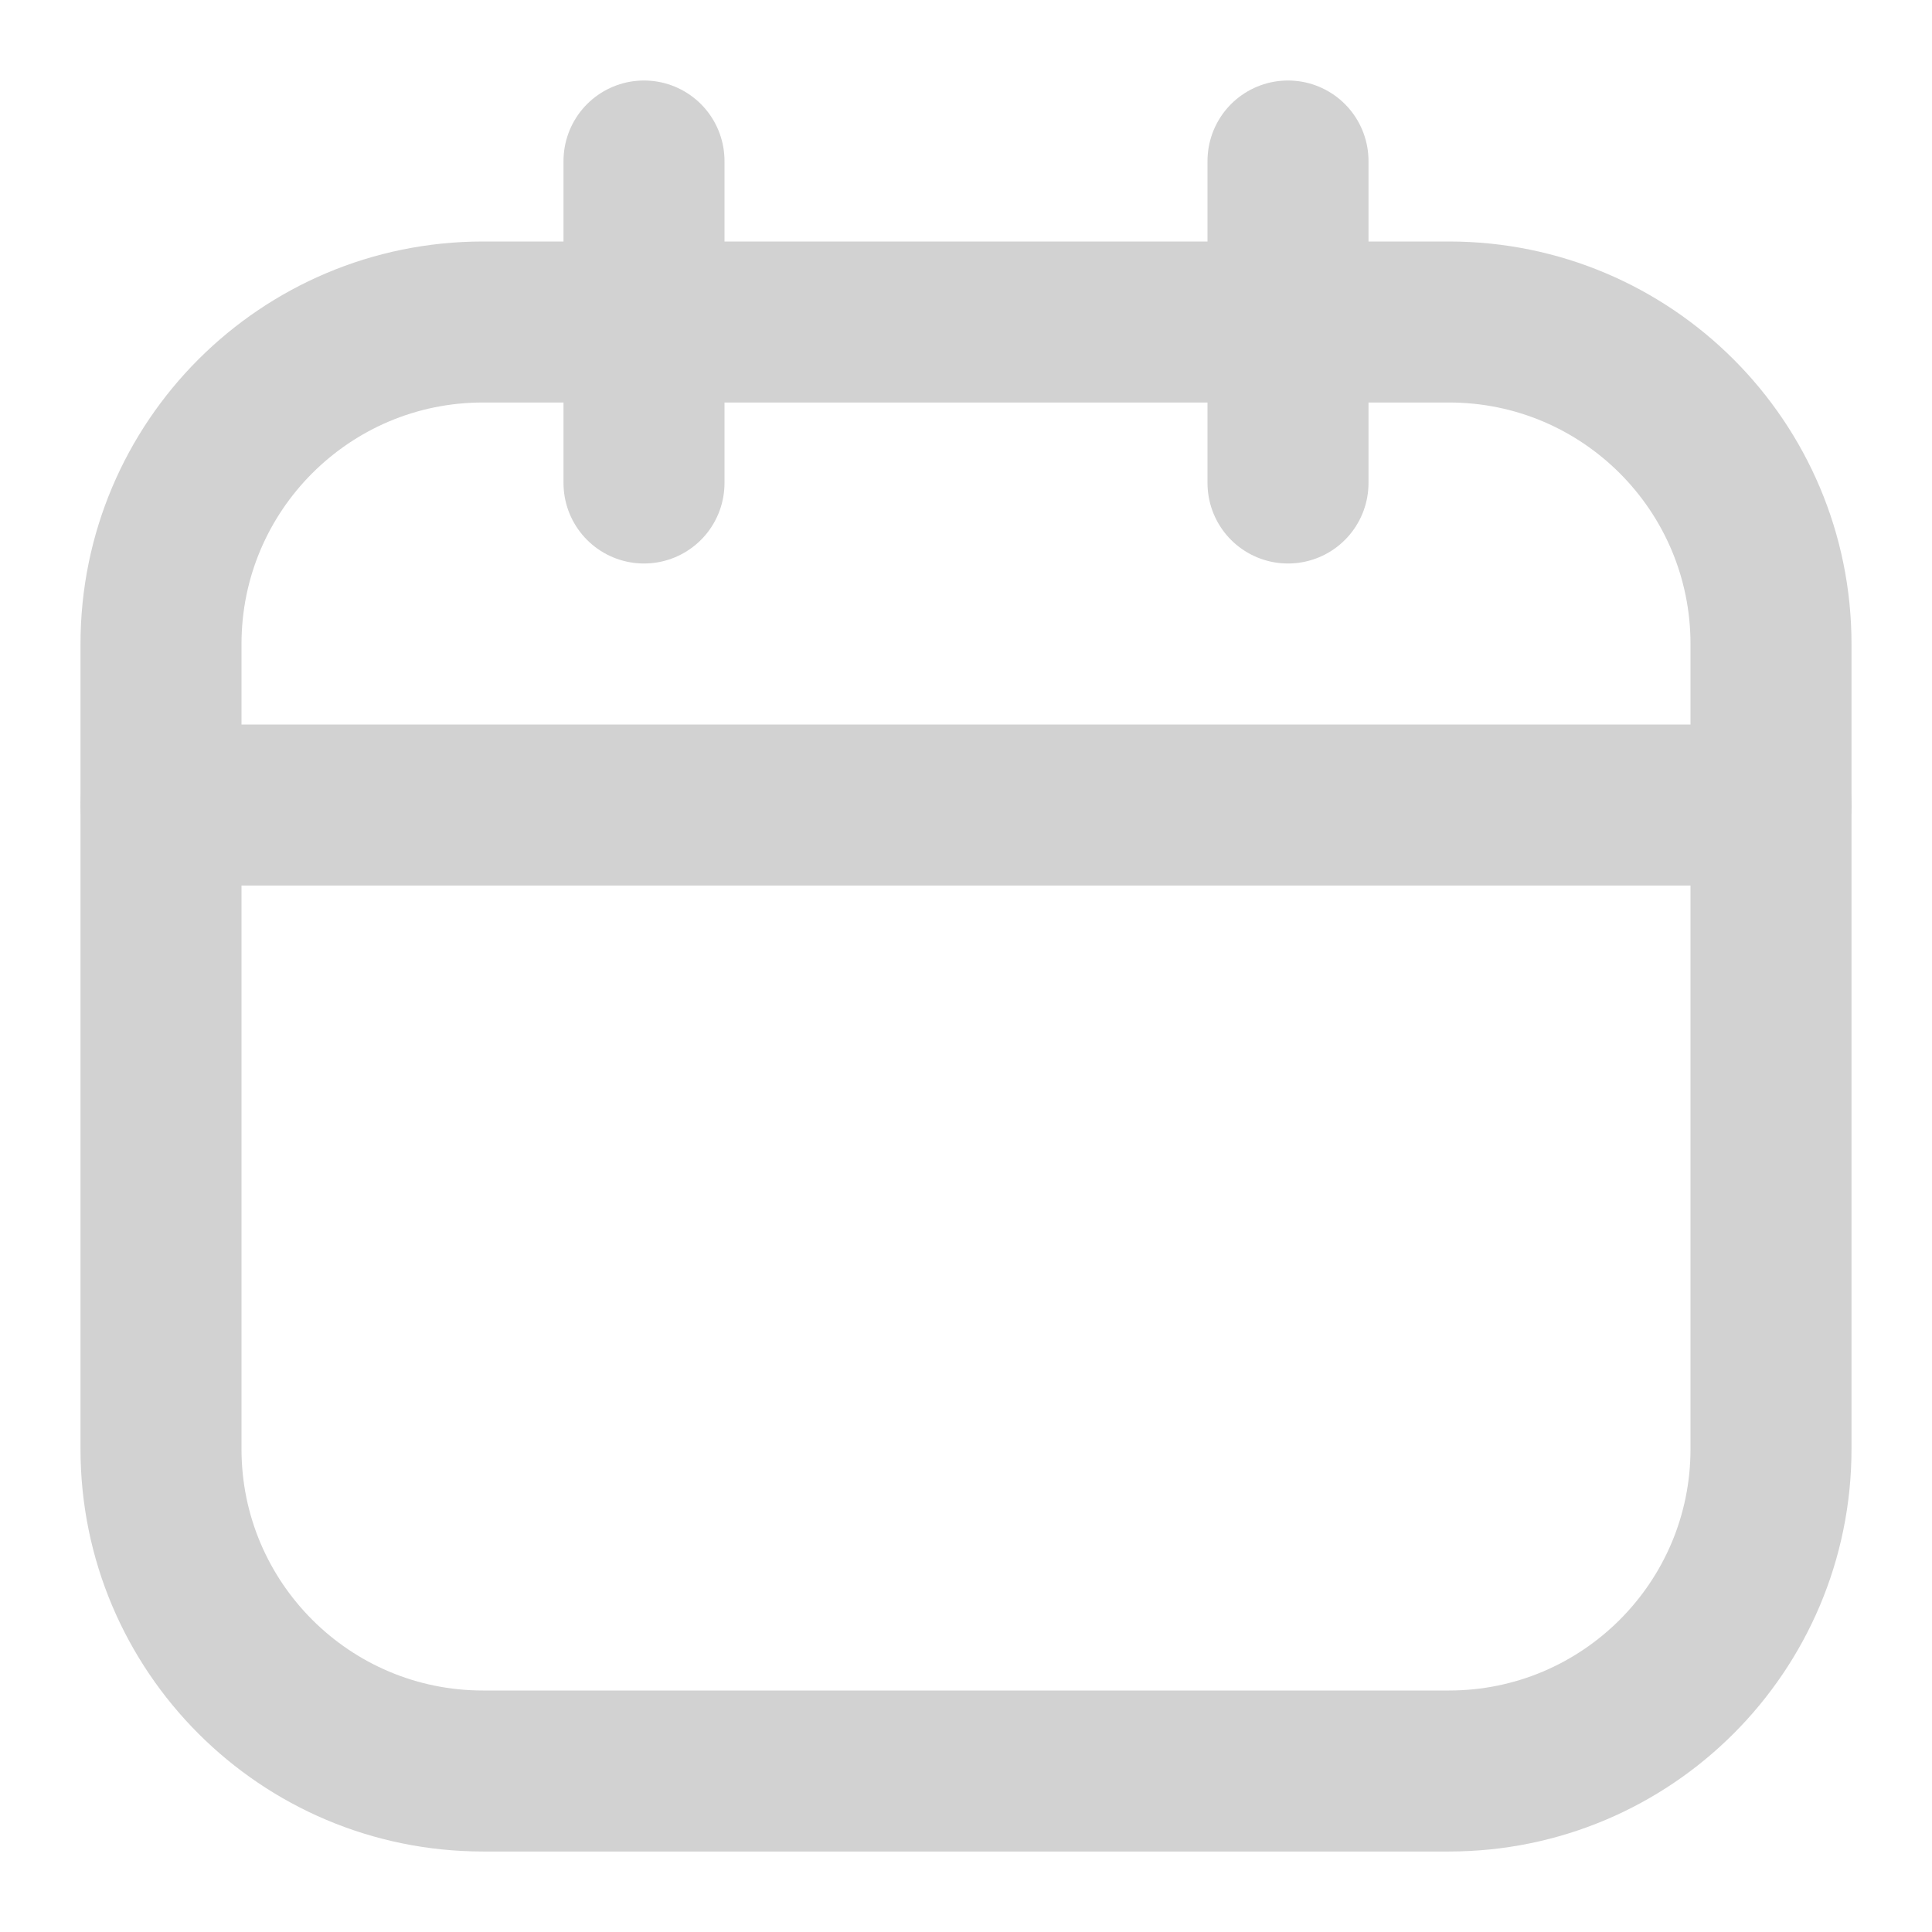 <svg width="24" height="24" viewBox="0 0 24 24" fill="none" xmlns="http://www.w3.org/2000/svg">
<path d="M18 4H6C3.791 4 2 5.791 2 8V18C2 20.209 3.791 22 6 22H18C20.209 22 22 20.209 22 18V8C22 5.791 20.209 4 18 4Z" stroke="#D2D2D2" stroke-width="2" stroke-linecap="round" stroke-linejoin="round"/>
<path d="M8 2V6" stroke="#D2D2D2" stroke-width="2" stroke-linecap="round" stroke-linejoin="round"/>
<path d="M16 2V6" stroke="#D2D2D2" stroke-width="2" stroke-linecap="round" stroke-linejoin="round"/>
<path d="M2 10H22" stroke="#D2D2D2" stroke-width="2" stroke-linecap="round" stroke-linejoin="round"/>
</svg>

